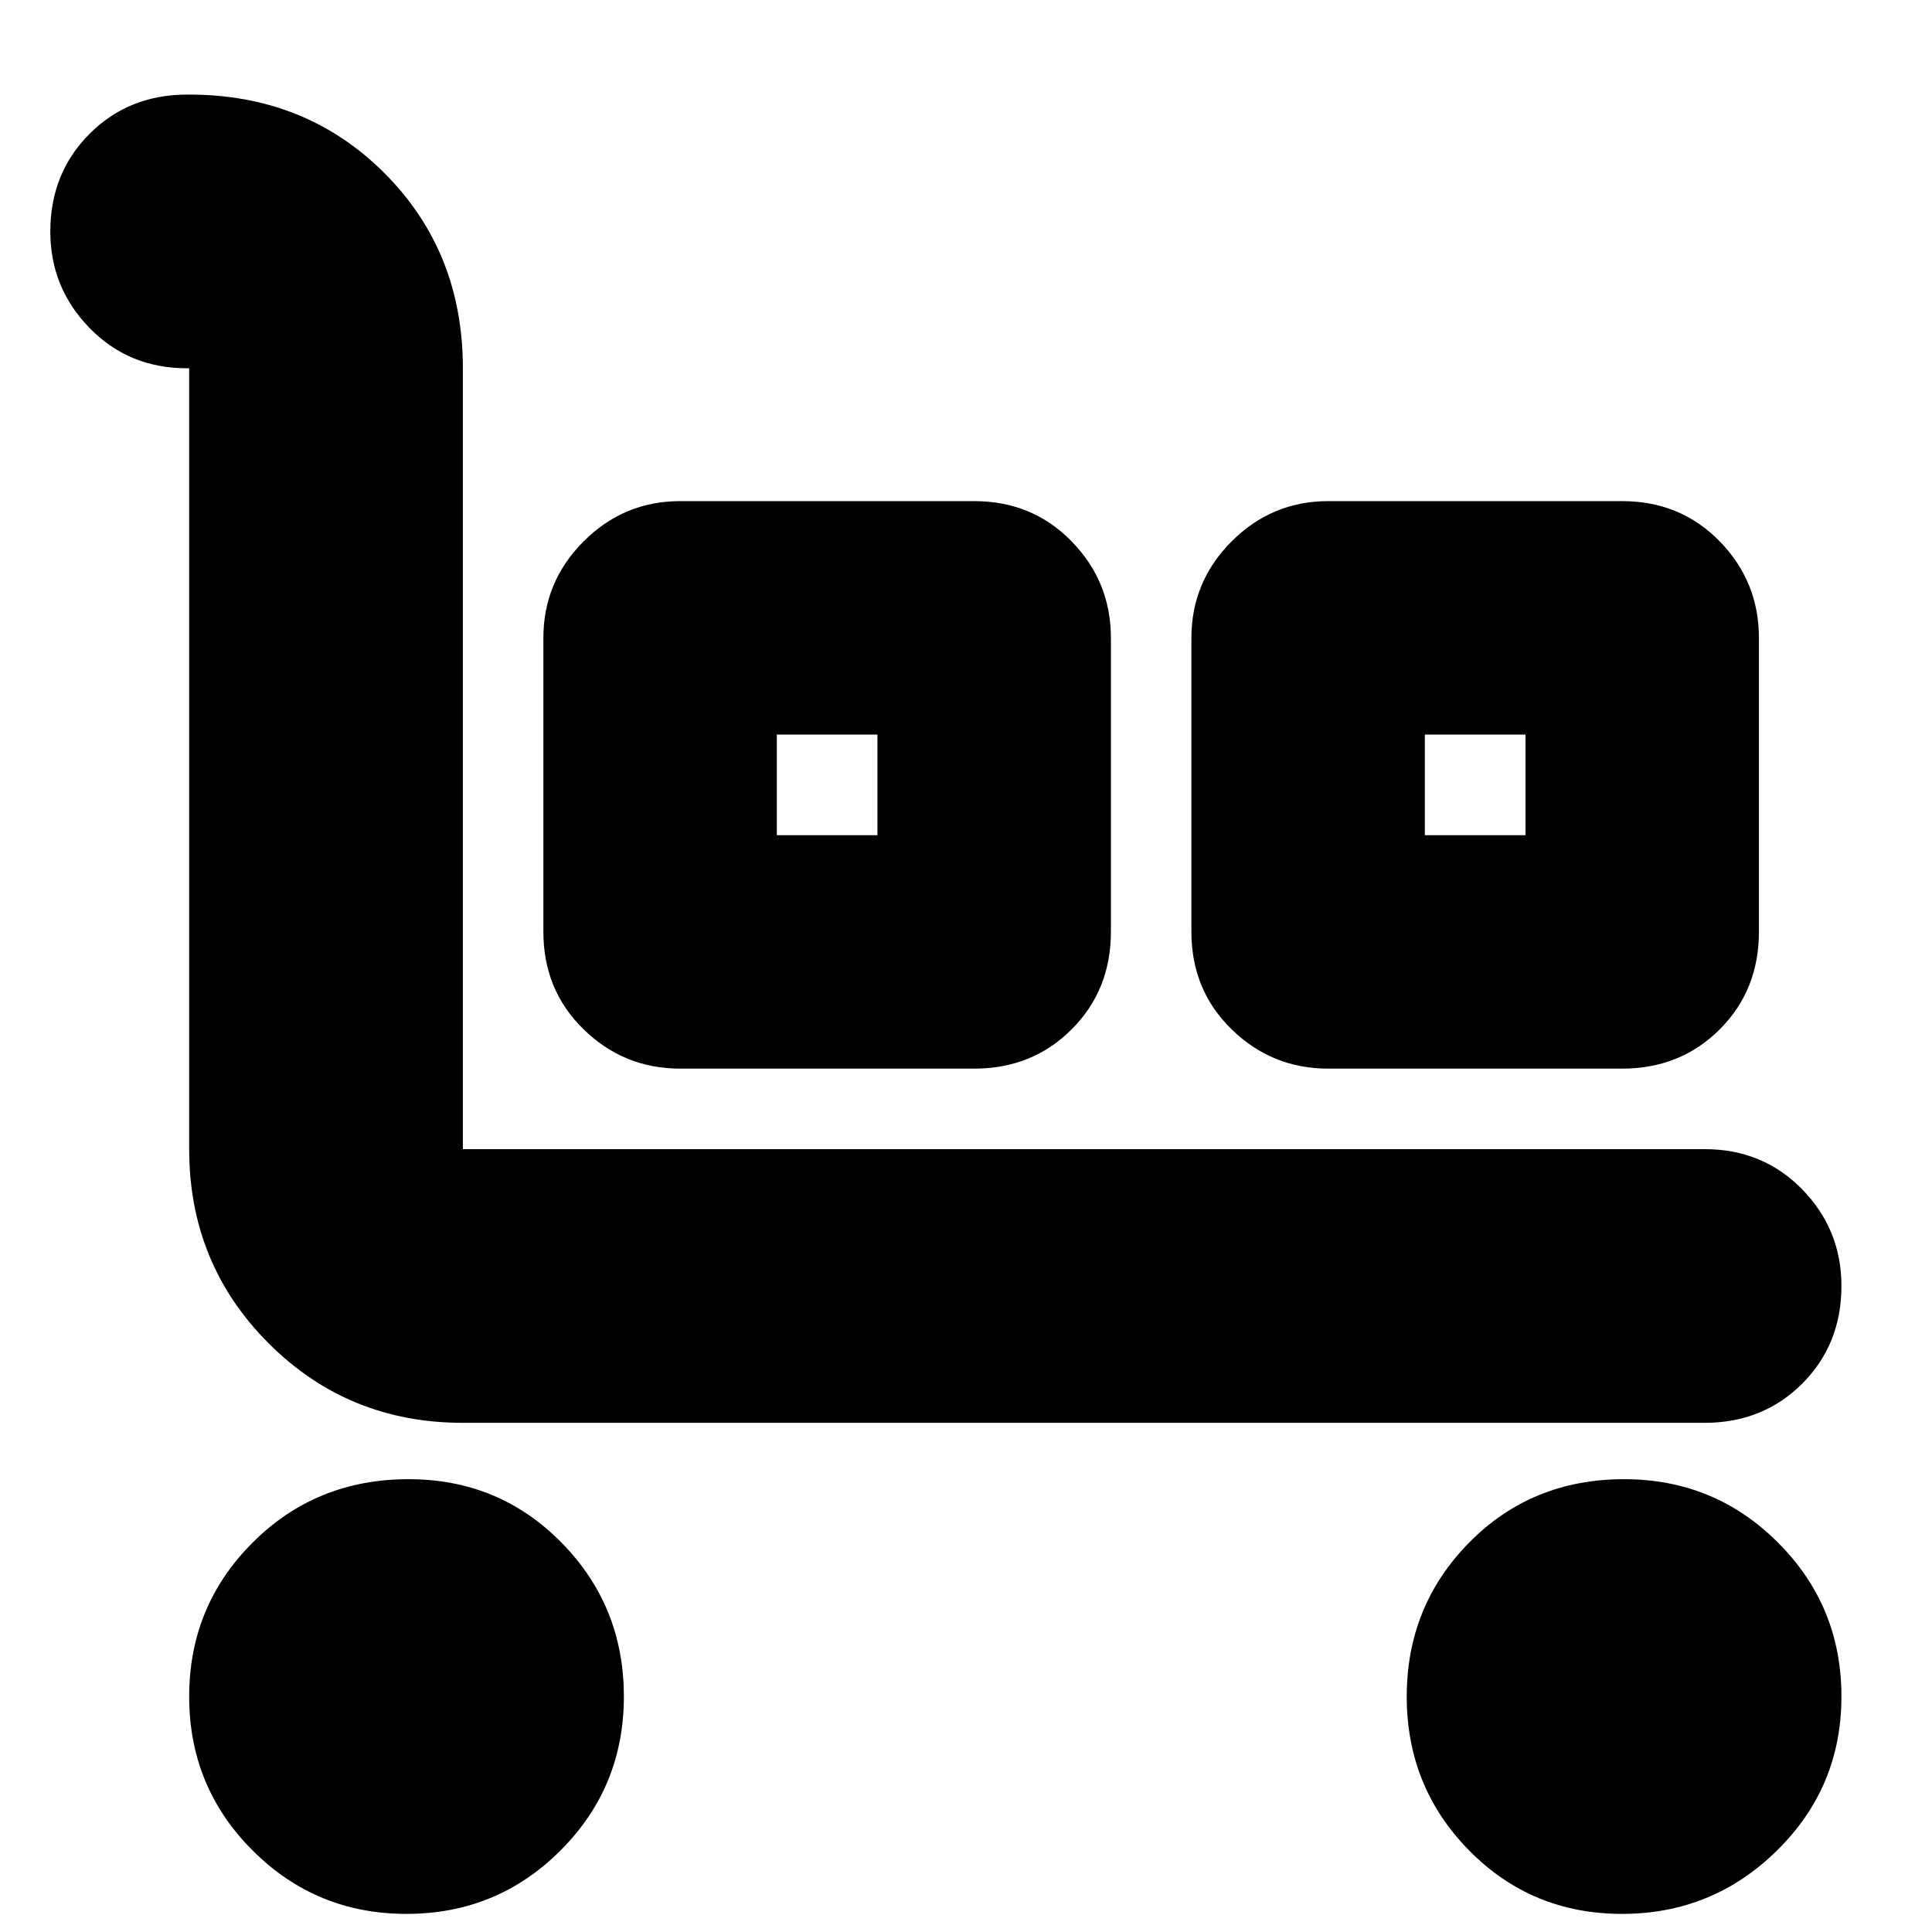 <svg xmlns="http://www.w3.org/2000/svg" height="24" width="24"><path d="M21.175 17.675H5.75q-1.425 0-2.412-.987-.988-.988-.988-2.413v-9.7h-.025q-.725 0-1.212-.5-.488-.5-.488-1.2 0-.725.488-1.213.487-.487 1.212-.487h.025q1.45 0 2.425.975.975.975.975 2.425v9.7h15.425q.725 0 1.213.5.487.5.487 1.2 0 .725-.487 1.213-.488.487-1.213.487Zm-16.125 6.1q-1.125 0-1.912-.788-.788-.787-.788-1.912t.788-1.912q.787-.788 1.937-.788 1.125 0 1.9.788.775.787.775 1.912t-.787 1.912q-.788.788-1.913.788Zm3.4-10.5q-.7 0-1.2-.488-.5-.487-.5-1.212v-3.65q0-.7.5-1.2t1.2-.5h3.65q.725 0 1.212.5.488.5.488 1.2v3.65q0 .725-.488 1.212-.487.488-1.212.488Zm1.2-2.9h1.25v-1.25H9.65Zm6.85 2.9q-.7 0-1.2-.488-.5-.487-.5-1.212v-3.65q0-.7.5-1.2t1.2-.5h3.65q.725 0 1.213.5.487.5.487 1.2v3.65q0 .725-.487 1.212-.488.488-1.213.488Zm1.2-2.9h1.25v-1.25H17.7Zm2.45 13.4q-1.125 0-1.9-.788-.775-.787-.775-1.912t.775-1.912q.775-.788 1.925-.788 1.125 0 1.912.788.788.787.788 1.912t-.8 1.912q-.8.788-1.925.788Zm-10.5-13.4h1.25Zm8.05 0h1.25Z"/></svg>